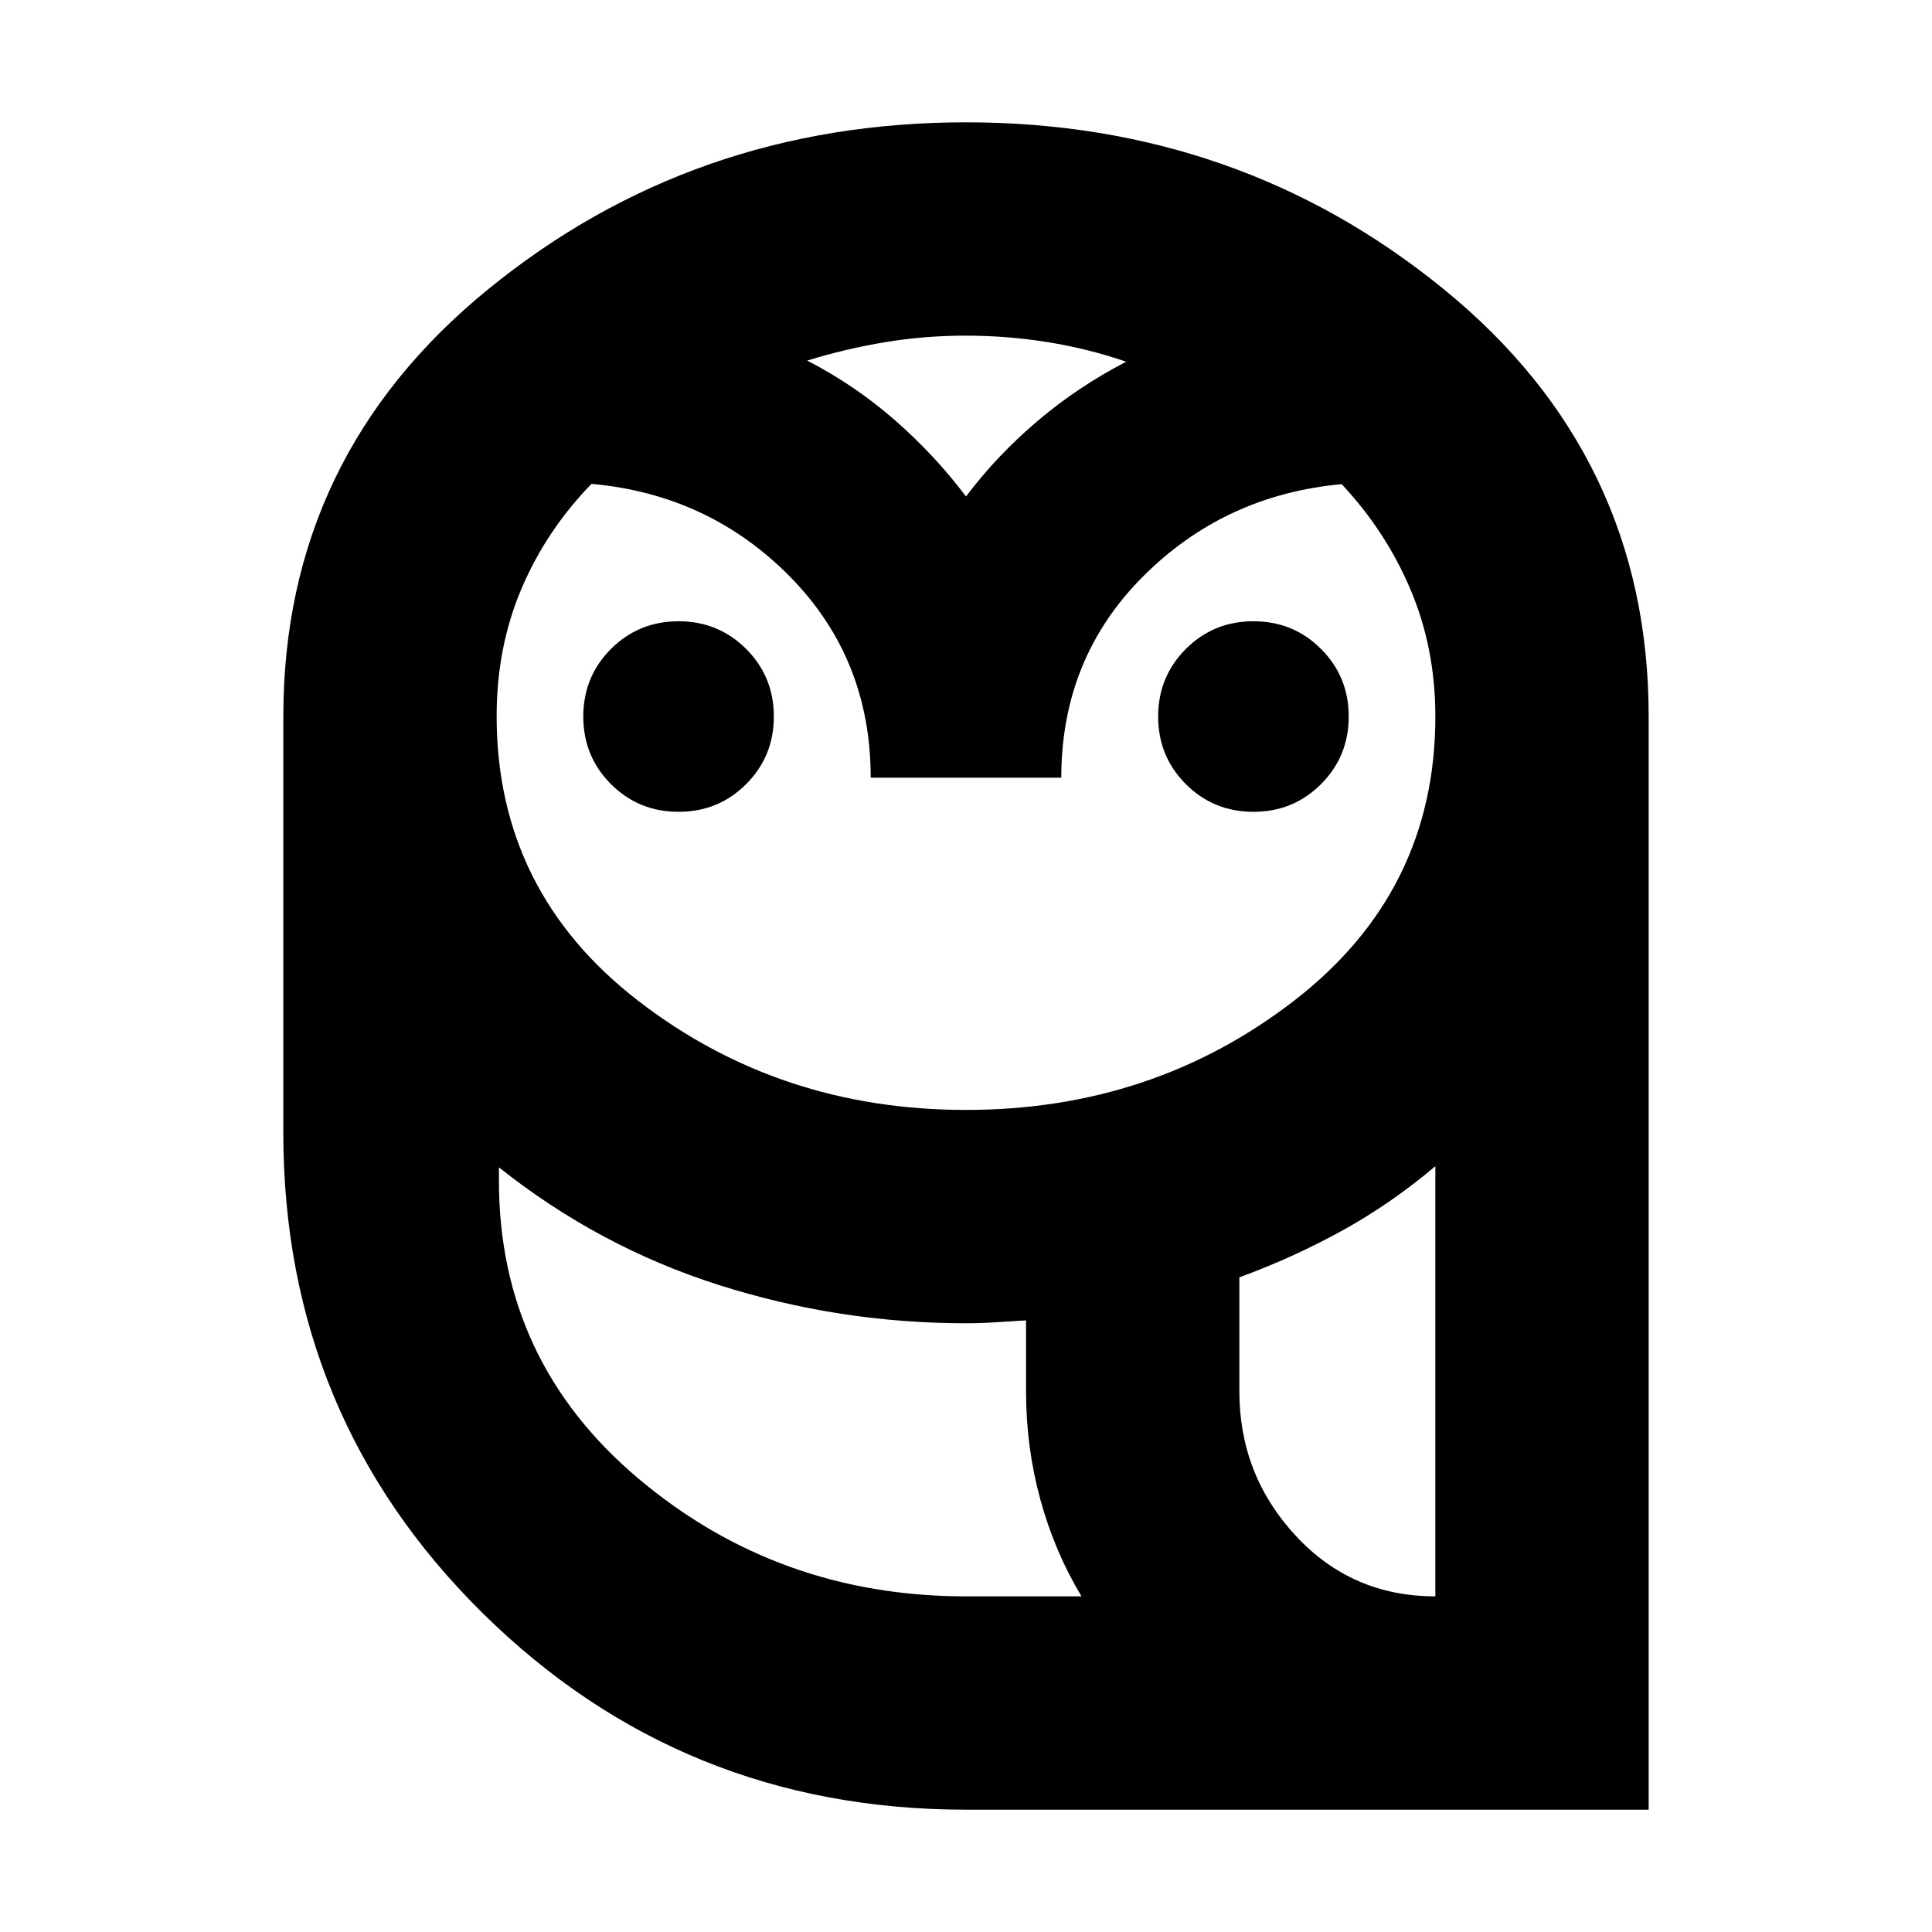 <svg xmlns="http://www.w3.org/2000/svg" height="24" viewBox="0 -960 960 960" width="24"><path d="M480-60.78q-141.35 0-240.28-97.77-98.94-97.76-98.94-238.62v-206.79q0-129.34 101.77-212.3Q344.31-899.22 480-899.22t237.45 82.96q101.77 82.96 101.77 212.3v543.18H480Zm0-106h57.39q-13.35-22.18-20.46-48.15-7.1-25.98-7.1-53.77v-35.21q-7.18.43-14.92.93t-14.91.5q-63.04 0-122.72-18.98-59.67-18.97-109.37-58.49v6.52q0 89.82 69.44 148.23 69.43 58.42 162.65 58.42ZM615.83-268.7q0 41.53 27.93 71.72 27.94 30.2 69.46 30.2v-213.74q-22.05 18.65-46.39 32.06-24.35 13.42-51 23.16v56.6ZM432.65-573.57q0-59.21-40.19-99.97-40.2-40.76-98.55-46.03-22.54 23.2-34.83 52.19-12.3 28.99-12.3 63.23 0 87.07 70.24 141.37 70.24 54.3 162.98 54.3t162.98-54.24q70.24-54.25 70.24-141.24 0-33.87-12.29-62.95-12.28-29.09-34.28-52.52-58.35 5.39-98.82 46.02-40.48 40.63-40.48 99.84h-94.7Zm-95.48 16.96q-19.82 0-33.58-13.76-13.76-13.76-13.76-33.59 0-19.82 13.76-33.58 13.76-13.76 33.58-13.76 19.83 0 33.59 13.76 13.76 13.76 13.76 33.58 0 19.83-13.76 33.59-13.76 13.76-33.59 13.76Zm285.66 0q-19.83 0-33.59-13.76-13.76-13.76-13.76-33.59 0-19.82 13.76-33.58Q603-651.3 622.83-651.3q19.82 0 33.58 13.76 13.76 13.76 13.76 33.58 0 19.83-13.76 33.59-13.76 13.76-33.58 13.76ZM401.09-780.83q23.82 12.31 43.63 29.66 19.8 17.34 35.28 37.86 15.48-20.52 35.63-37.58 20.15-17.07 43.98-29.37-18.79-6.48-38.94-9.72t-40.74-3.24q-20.58 0-40.1 3.24-19.52 3.24-38.74 9.15Zm418.13 614.05H509.83h309.39Zm-339.22 0q-93.22 0-162.65-58.42-69.44-58.41-69.44-148.23 0 89.82 69.44 148.23 69.43 58.42 162.65 58.42h57.39H480ZM615.83-268.7q0 41.53 27.93 71.72 27.94 30.2 69.46 30.2-41.52 0-69.46-30.2-27.93-30.19-27.93-71.72ZM480.57-713.31Z"/></svg>